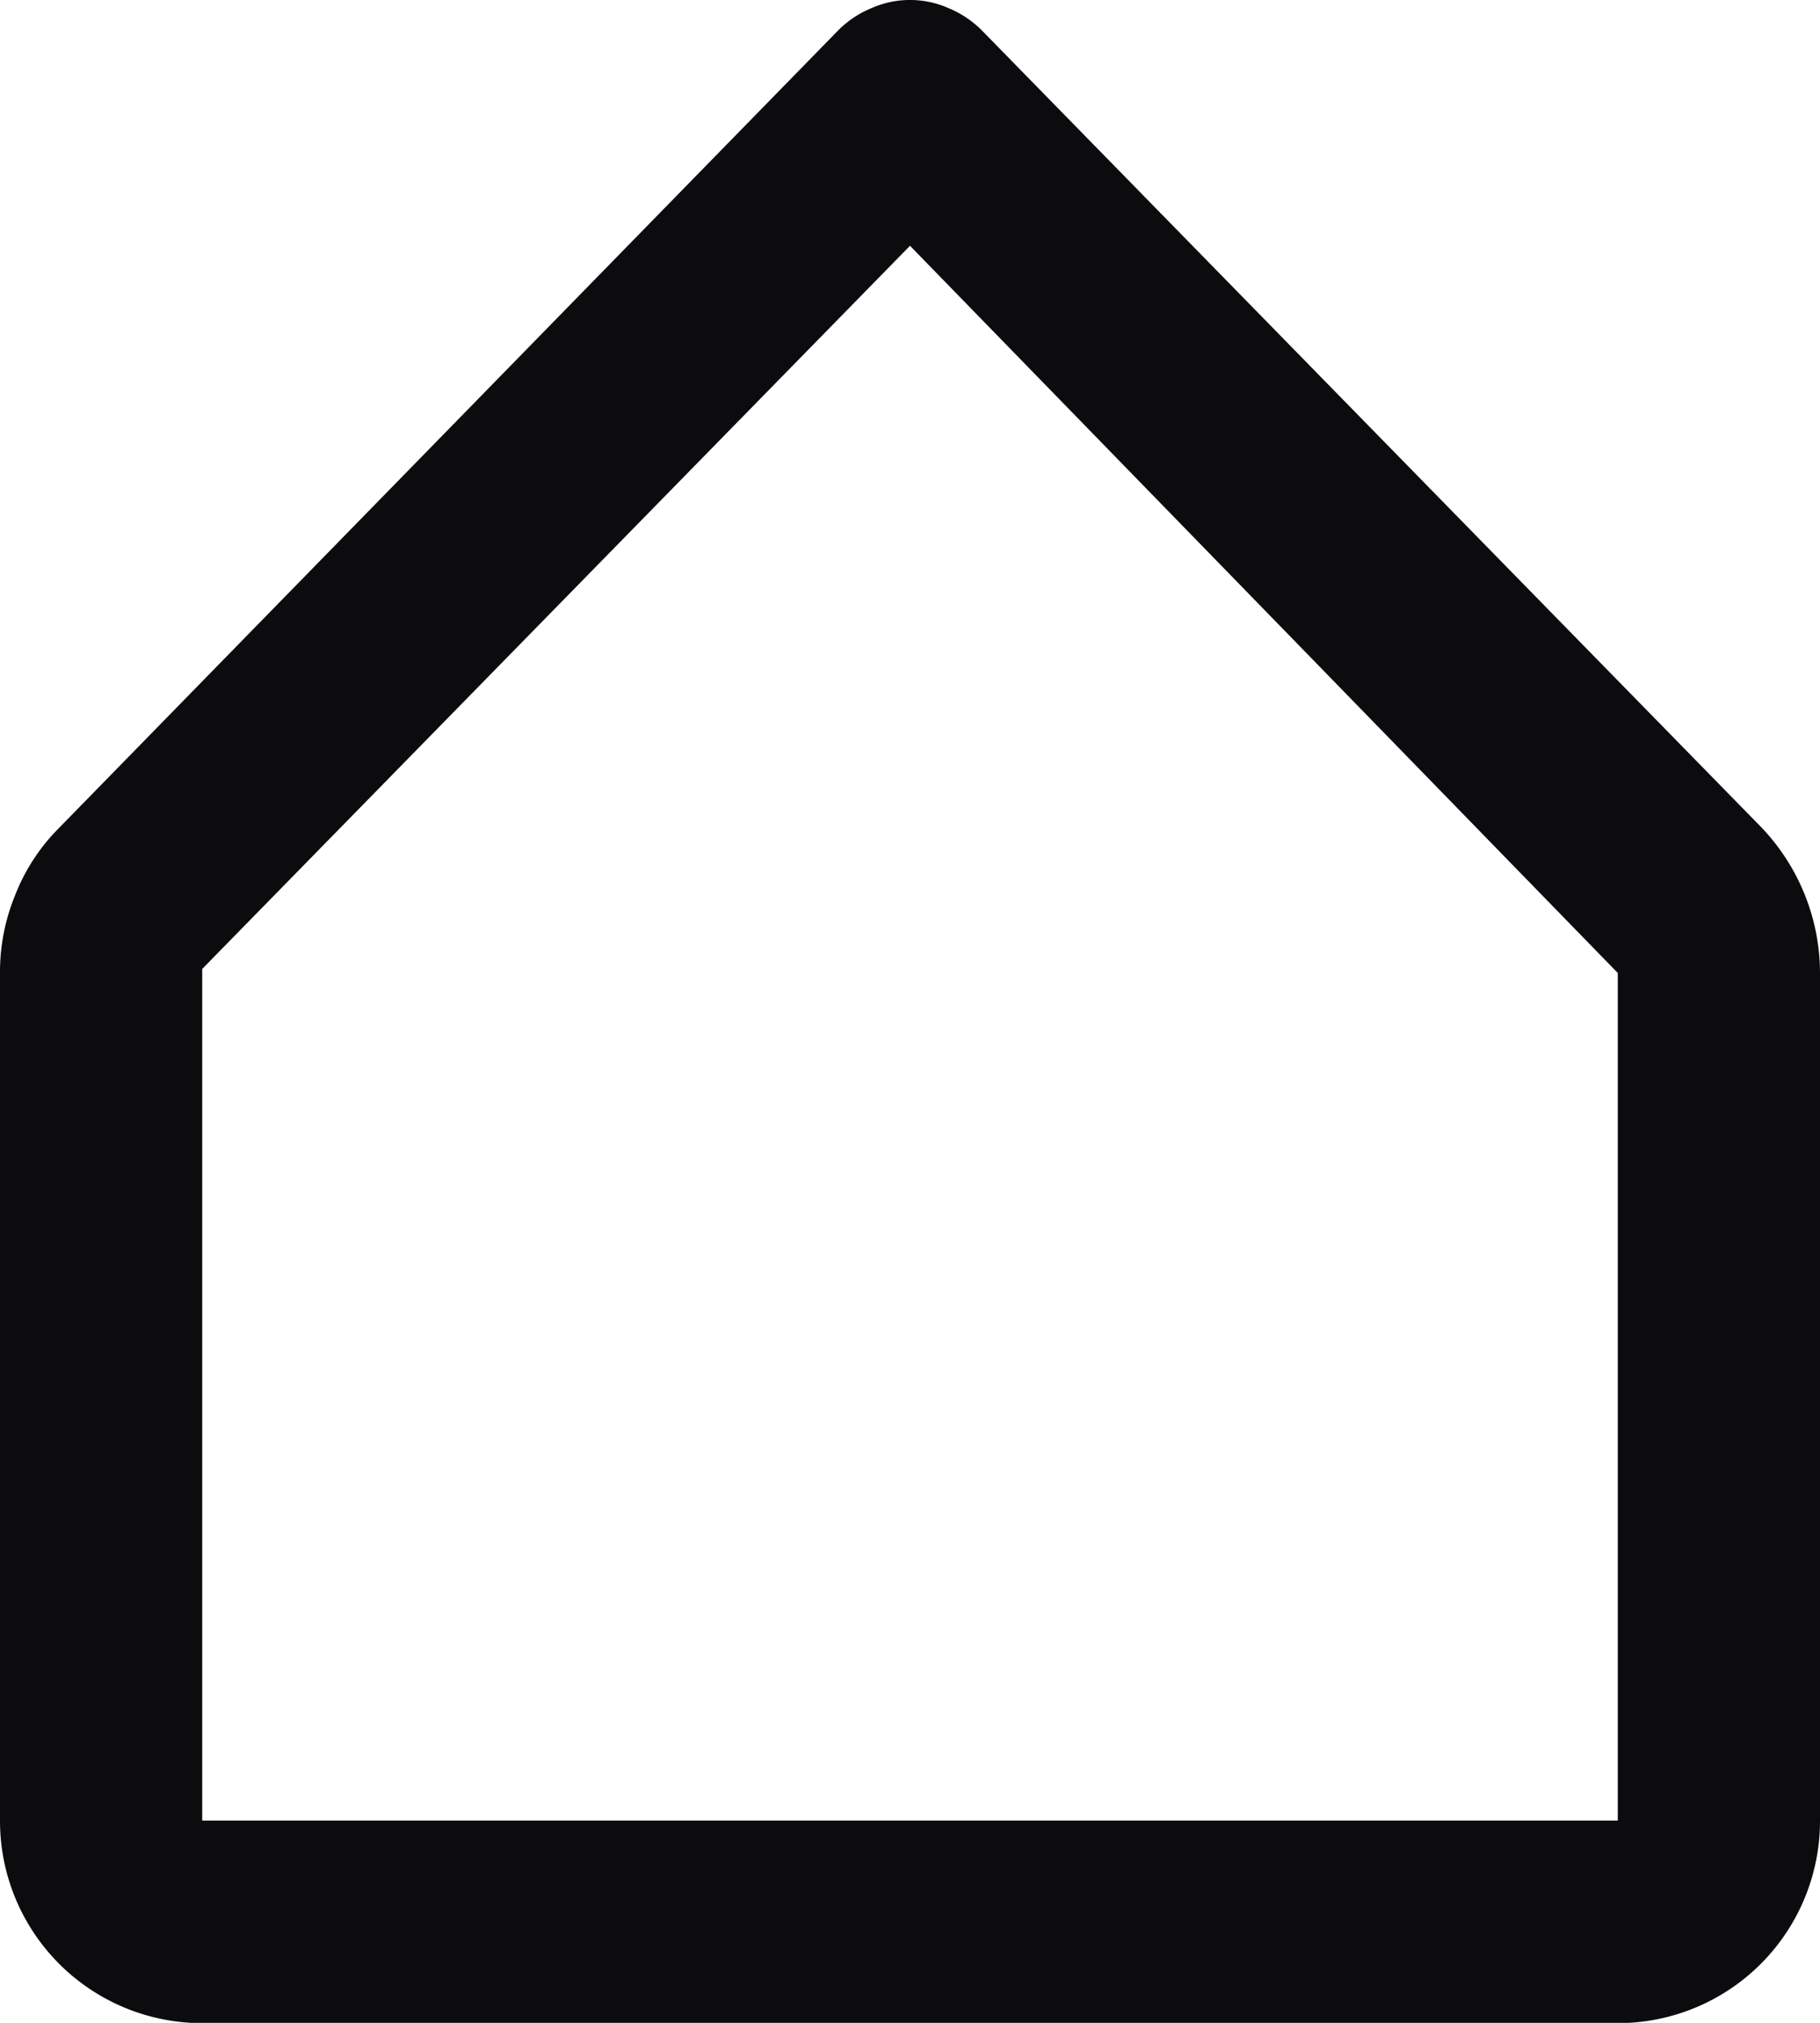 <svg id="Слой_1" data-name="Слой 1" xmlns="http://www.w3.org/2000/svg" viewBox="0 0 18 20">
  <defs>
    <style>
      .cls-1 {
        fill: #0c0c0e;
      }
    </style>
  </defs>
  <path class="cls-1" d="M20.42,10.18,12.71,2.3a1,1,0,0,0-.33-.22.94.94,0,0,0-.76,0,1,1,0,0,0-.33.22L3.58,10.19a1.93,1.93,0,0,0-.43.66,2,2,0,0,0-.15.77V20a2,2,0,0,0,1.89,2H19.11A2,2,0,0,0,21,20V11.62A2.09,2.09,0,0,0,20.42,10.18ZM19,20H5V11.58l7-7.15,7,7.19Z" transform="translate(-3 -2)"/>
</svg>
